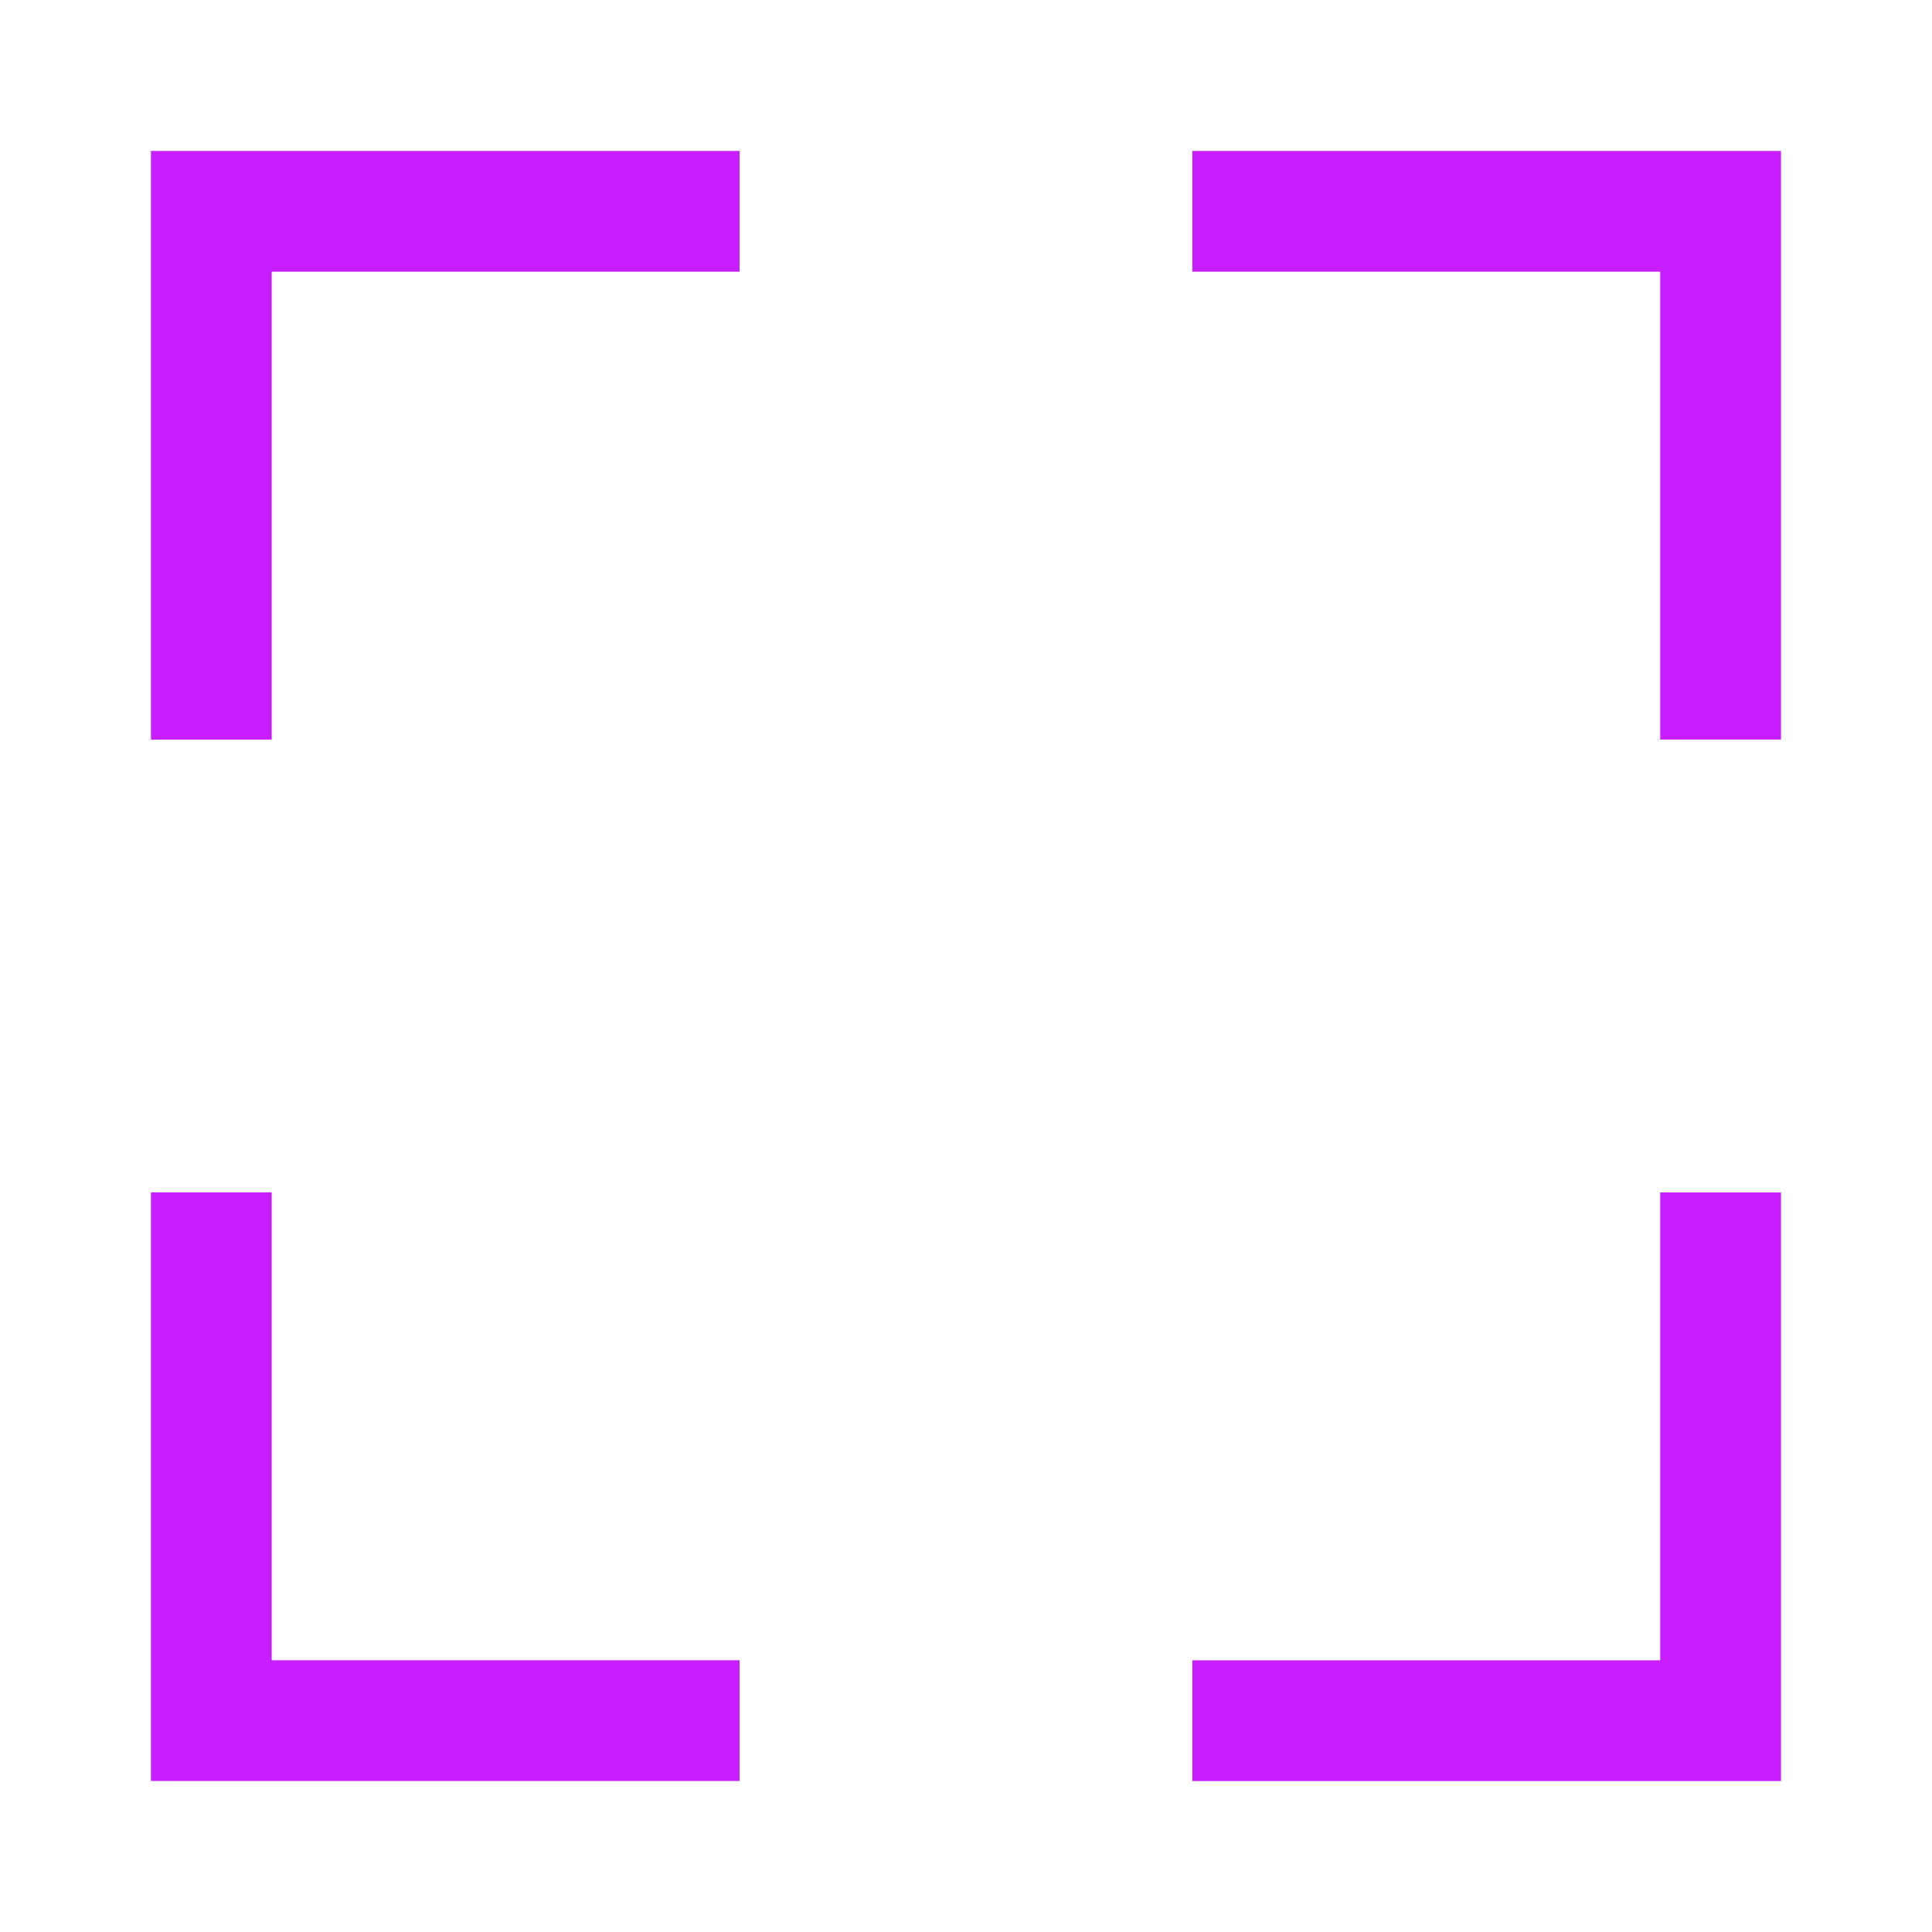 <svg xmlns="http://www.w3.org/2000/svg" fill="none" viewBox="-0.75 -0.75 24 24" id="Scanner-1--Streamline-Sharp-Neon">
  <desc>
    Scanner 1 Streamline Icon: https://streamlinehq.com
  </desc>
  <g id="scanner-1--codes-tags-upc-barcode-qr">
    <path id="Vector 2532" stroke="#c71dff" d="M1.875 8.438V1.875h6.562" stroke-width="1.5"></path>
    <path id="Vector 2534" stroke="#c71dff" d="M1.875 14.062v6.562h6.562" stroke-width="1.5"></path>
    <path id="Vector 2533" stroke="#c71dff" d="m14.062 1.875 6.562 0 0 6.562" stroke-width="1.5"></path>
    <path id="Vector 2535" stroke="#c71dff" d="m14.062 20.625 6.562 0 0 -6.562" stroke-width="1.5"></path>
  </g>
</svg>
